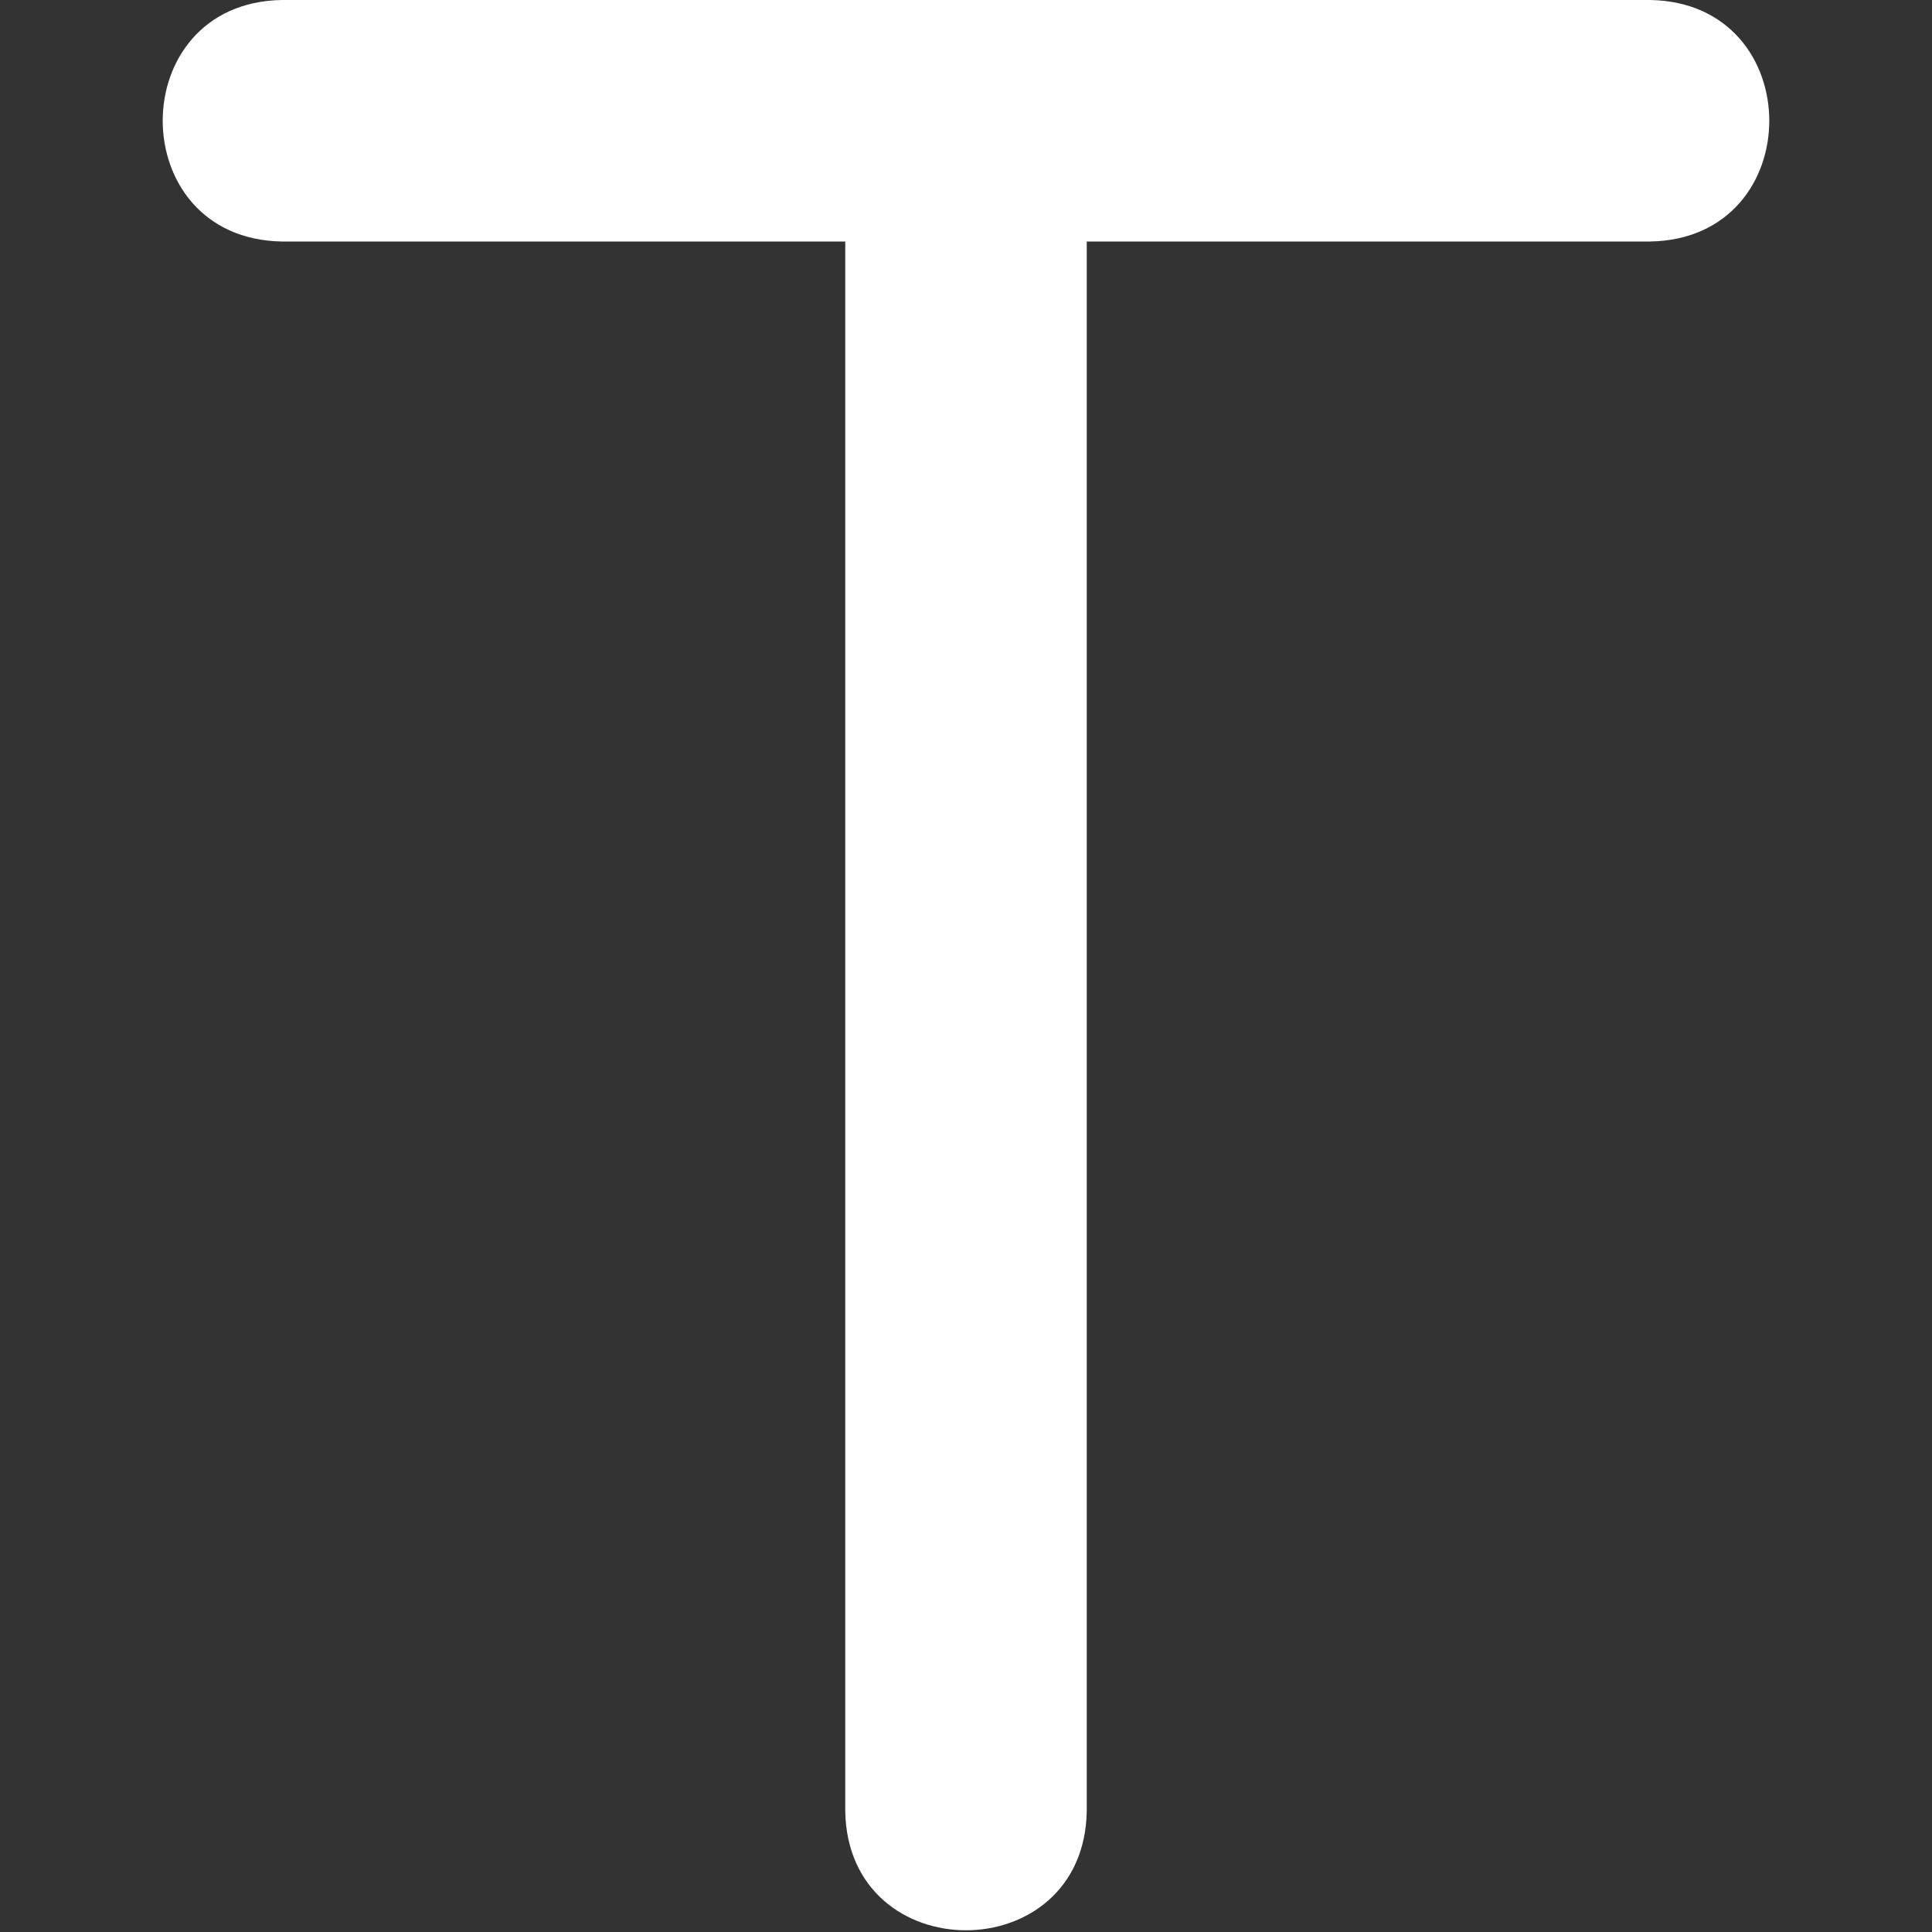 <?xml version="1.0"?>
<svg xmlns="http://www.w3.org/2000/svg" xmlns:xlink="http://www.w3.org/1999/xlink" xmlns:svgjs="http://svgjs.com/svgjs" version="1.1" width="256" height="256" x="0" y="0" viewBox="0 0 24 24" style="enable-background:new 0 0 512 512" xml:space="preserve"><rect x="0" y="0" width="24" height="24" fill="#333333" stroke="none"/><g><path d="M20.5,0H3.5c-1.972,.034-1.971,2.966,0,3h7V22.5c.034,1.972,2.966,1.971,3,0V3h7c1.972-.034,1.971-2.966,0-3Z" fill="#ffffff" data-original="#000000"/></g></svg>

